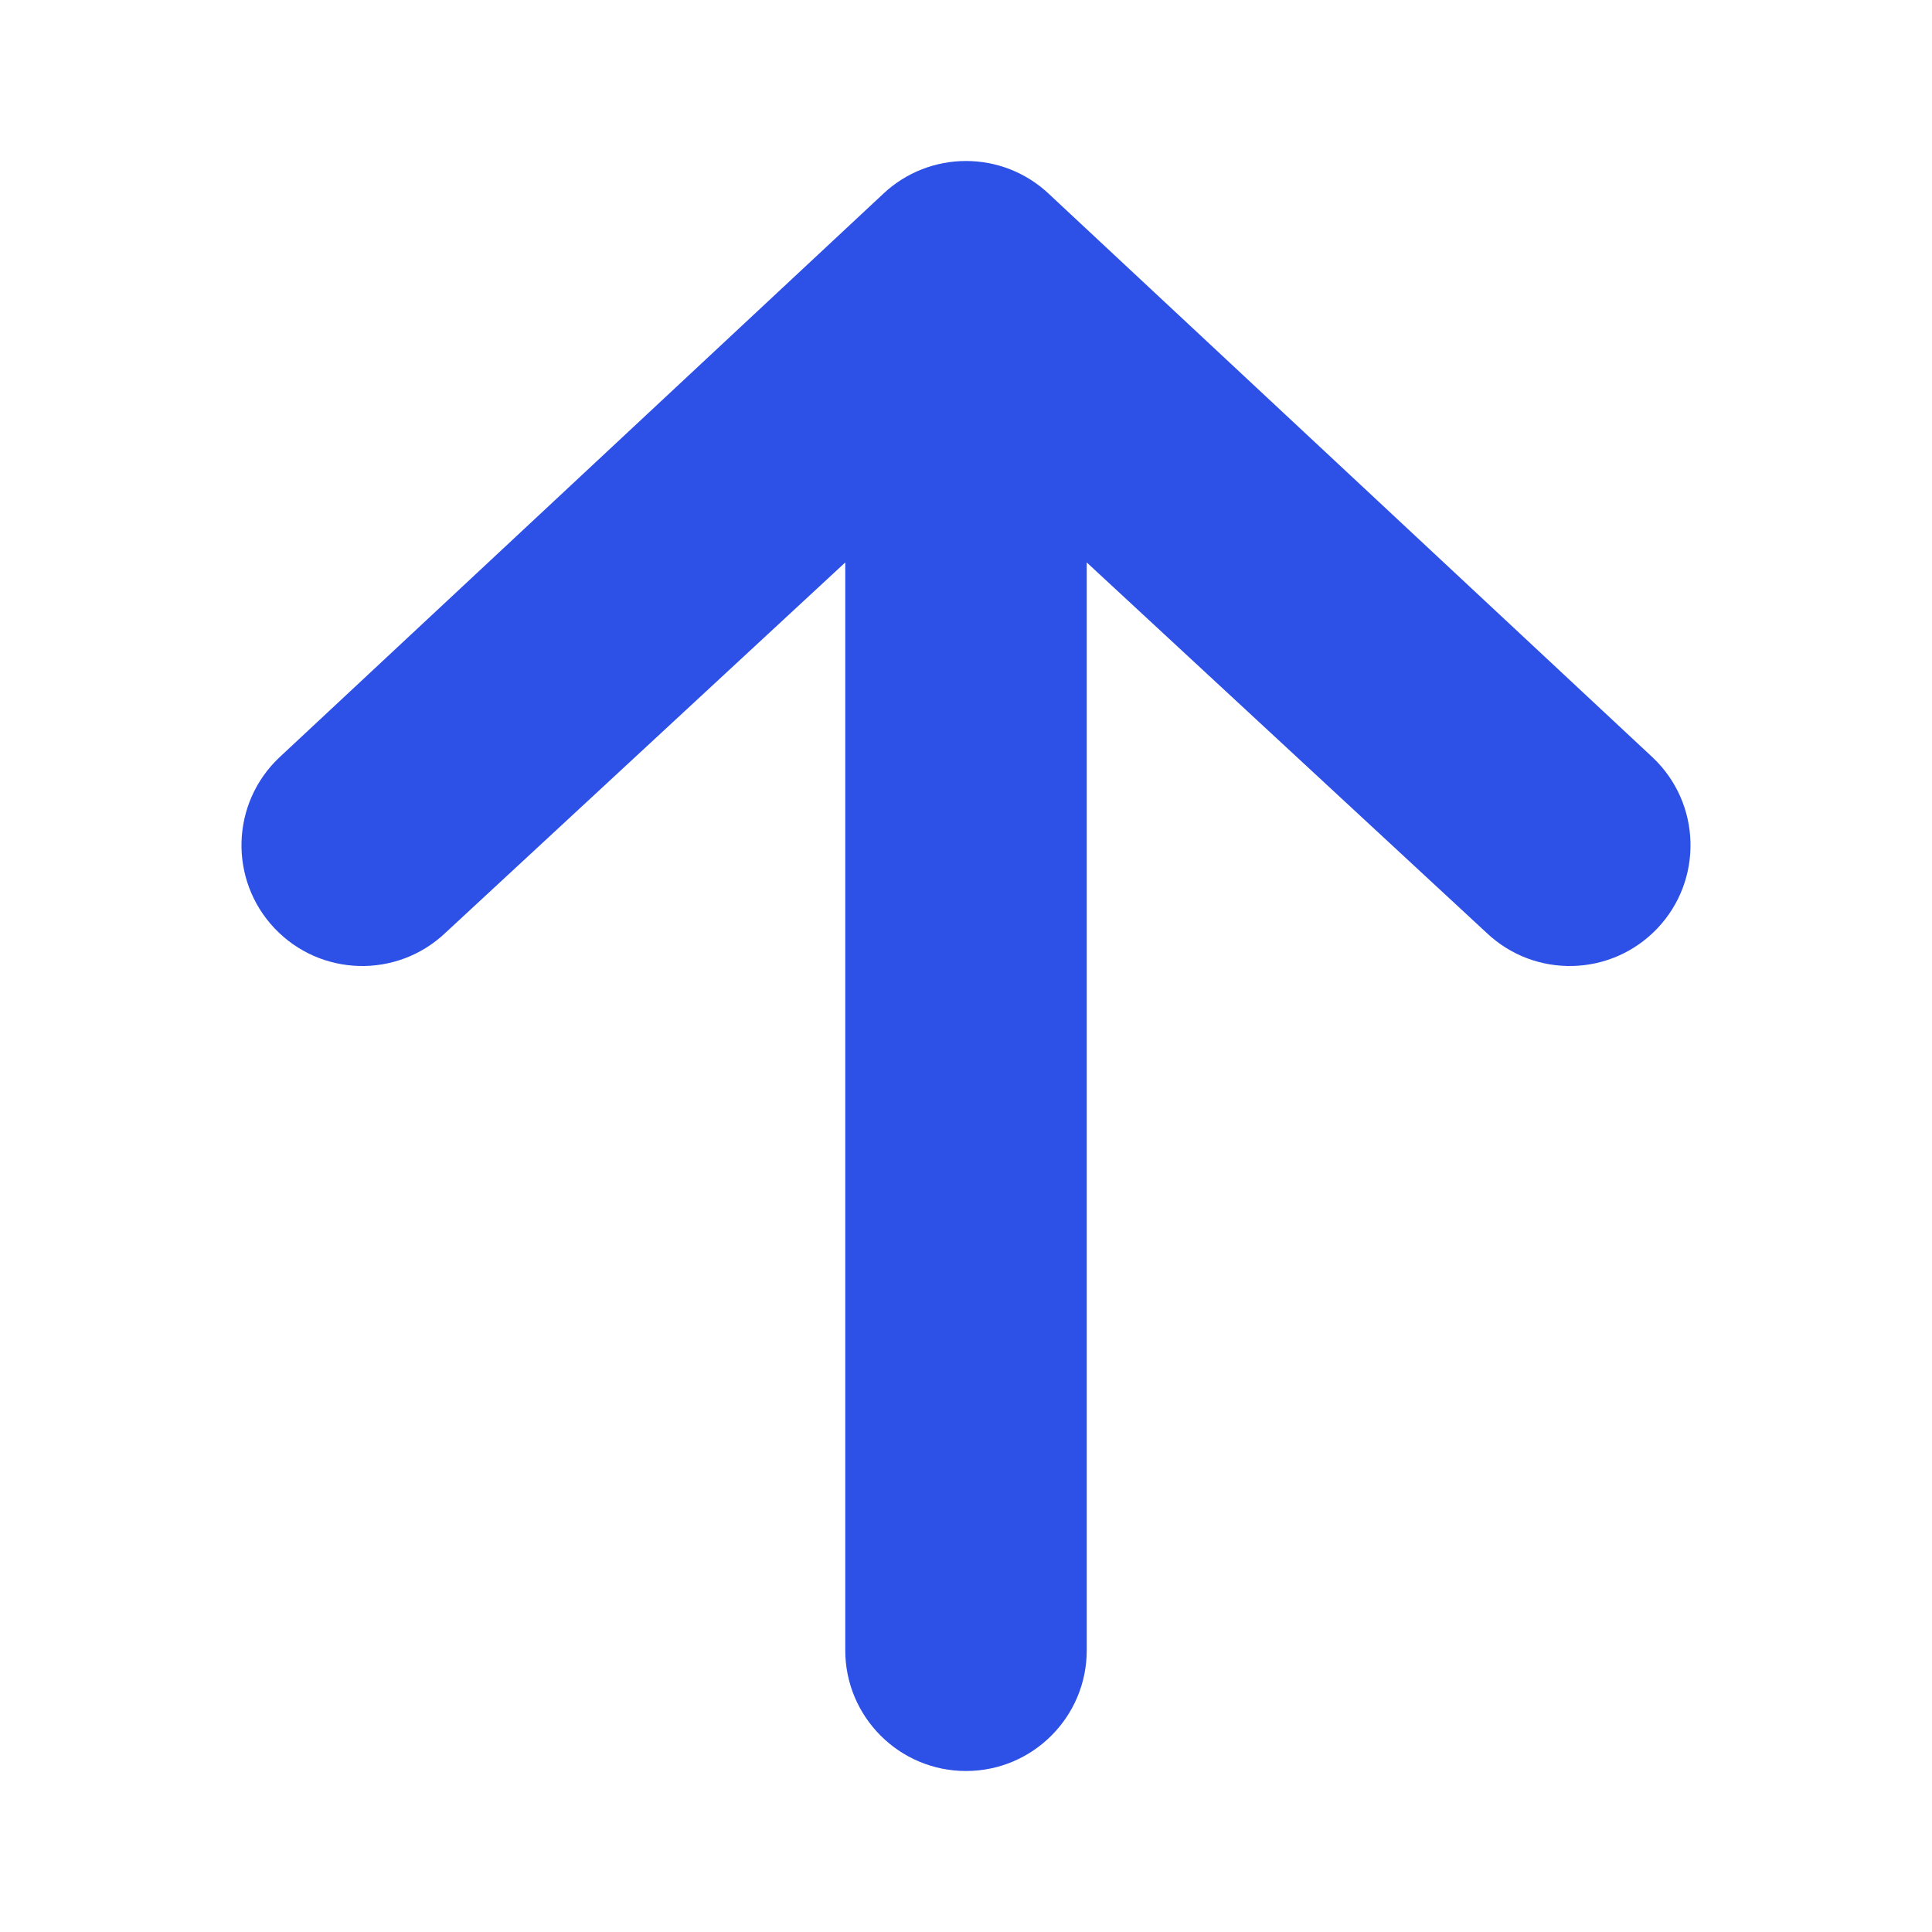 <svg width="24" height="24" viewBox="0 0 24 24" fill="none" xmlns="http://www.w3.org/2000/svg">
<path d="M5.532 11.589C4.93 12.159 3.981 12.133 3.411 11.532C2.841 10.93 2.867 9.981 3.468 9.411L10.968 2.411C11.547 1.863 12.453 1.863 13.032 2.411L20.532 9.411C21.133 9.981 21.159 10.93 20.589 11.532C20.019 12.133 19.07 12.159 18.468 11.589L13.5 6.987V20.5C13.5 21.328 12.828 22 12 22C11.172 22 10.5 21.328 10.5 20.5V6.987L5.532 11.589Z" fill="#2D50E6"/>
</svg>
